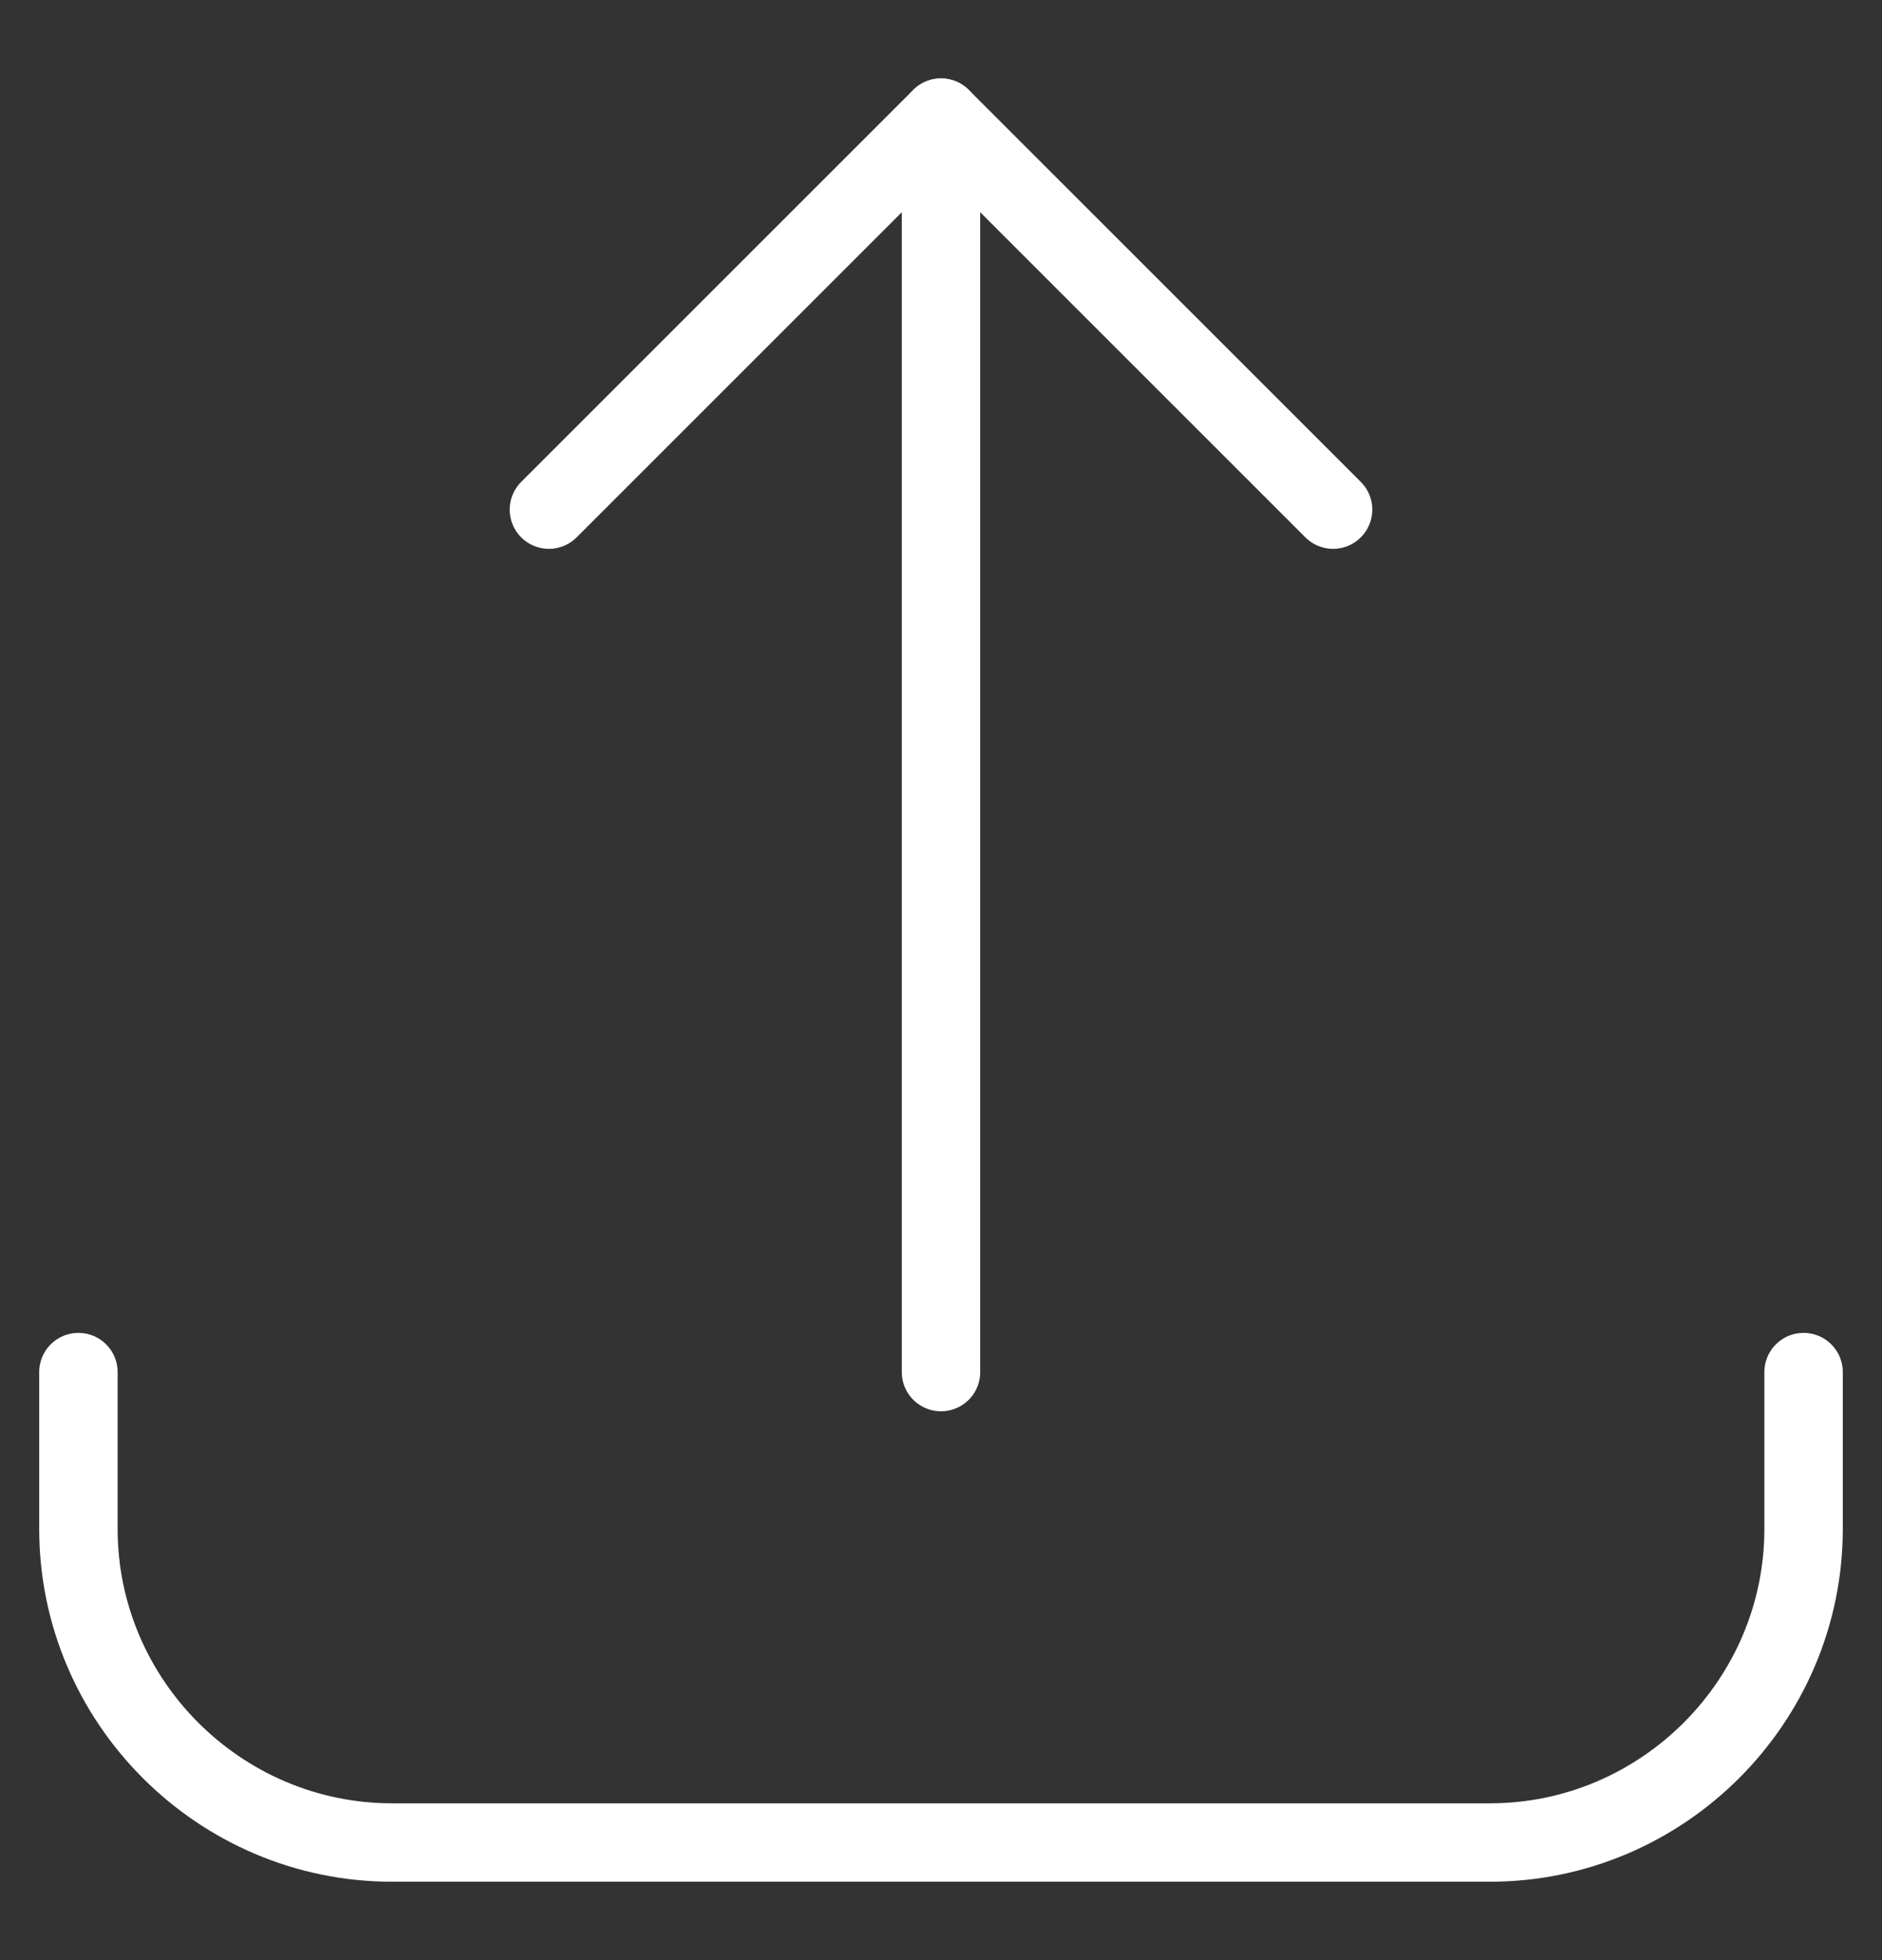 <svg width="24" height="25" viewBox="0 0 24 25" fill="none" xmlns="http://www.w3.org/2000/svg">
<rect x="0" y="0" width="24" height="25" fill="#333333" stroke="none"/>
<g id="icon">
<path id="Vector" d="M23 17.5V19.5C23 21.7 21.2 23.5 19 23.5H5C2.8 23.5 1 21.7 1 19.5V17.5" stroke="white" stroke-miterlimit="10" stroke-linecap="round" stroke-linejoin="round"/>
<path id="Vector_2" d="M12 17.5V1.5" stroke="white" stroke-miterlimit="10" stroke-linecap="round" stroke-linejoin="round"/>
<path id="Vector_3" d="M7 6.5L12 1.5L17 6.5" stroke="white" stroke-miterlimit="10" stroke-linecap="round" stroke-linejoin="round"/>
</g>
</svg>
